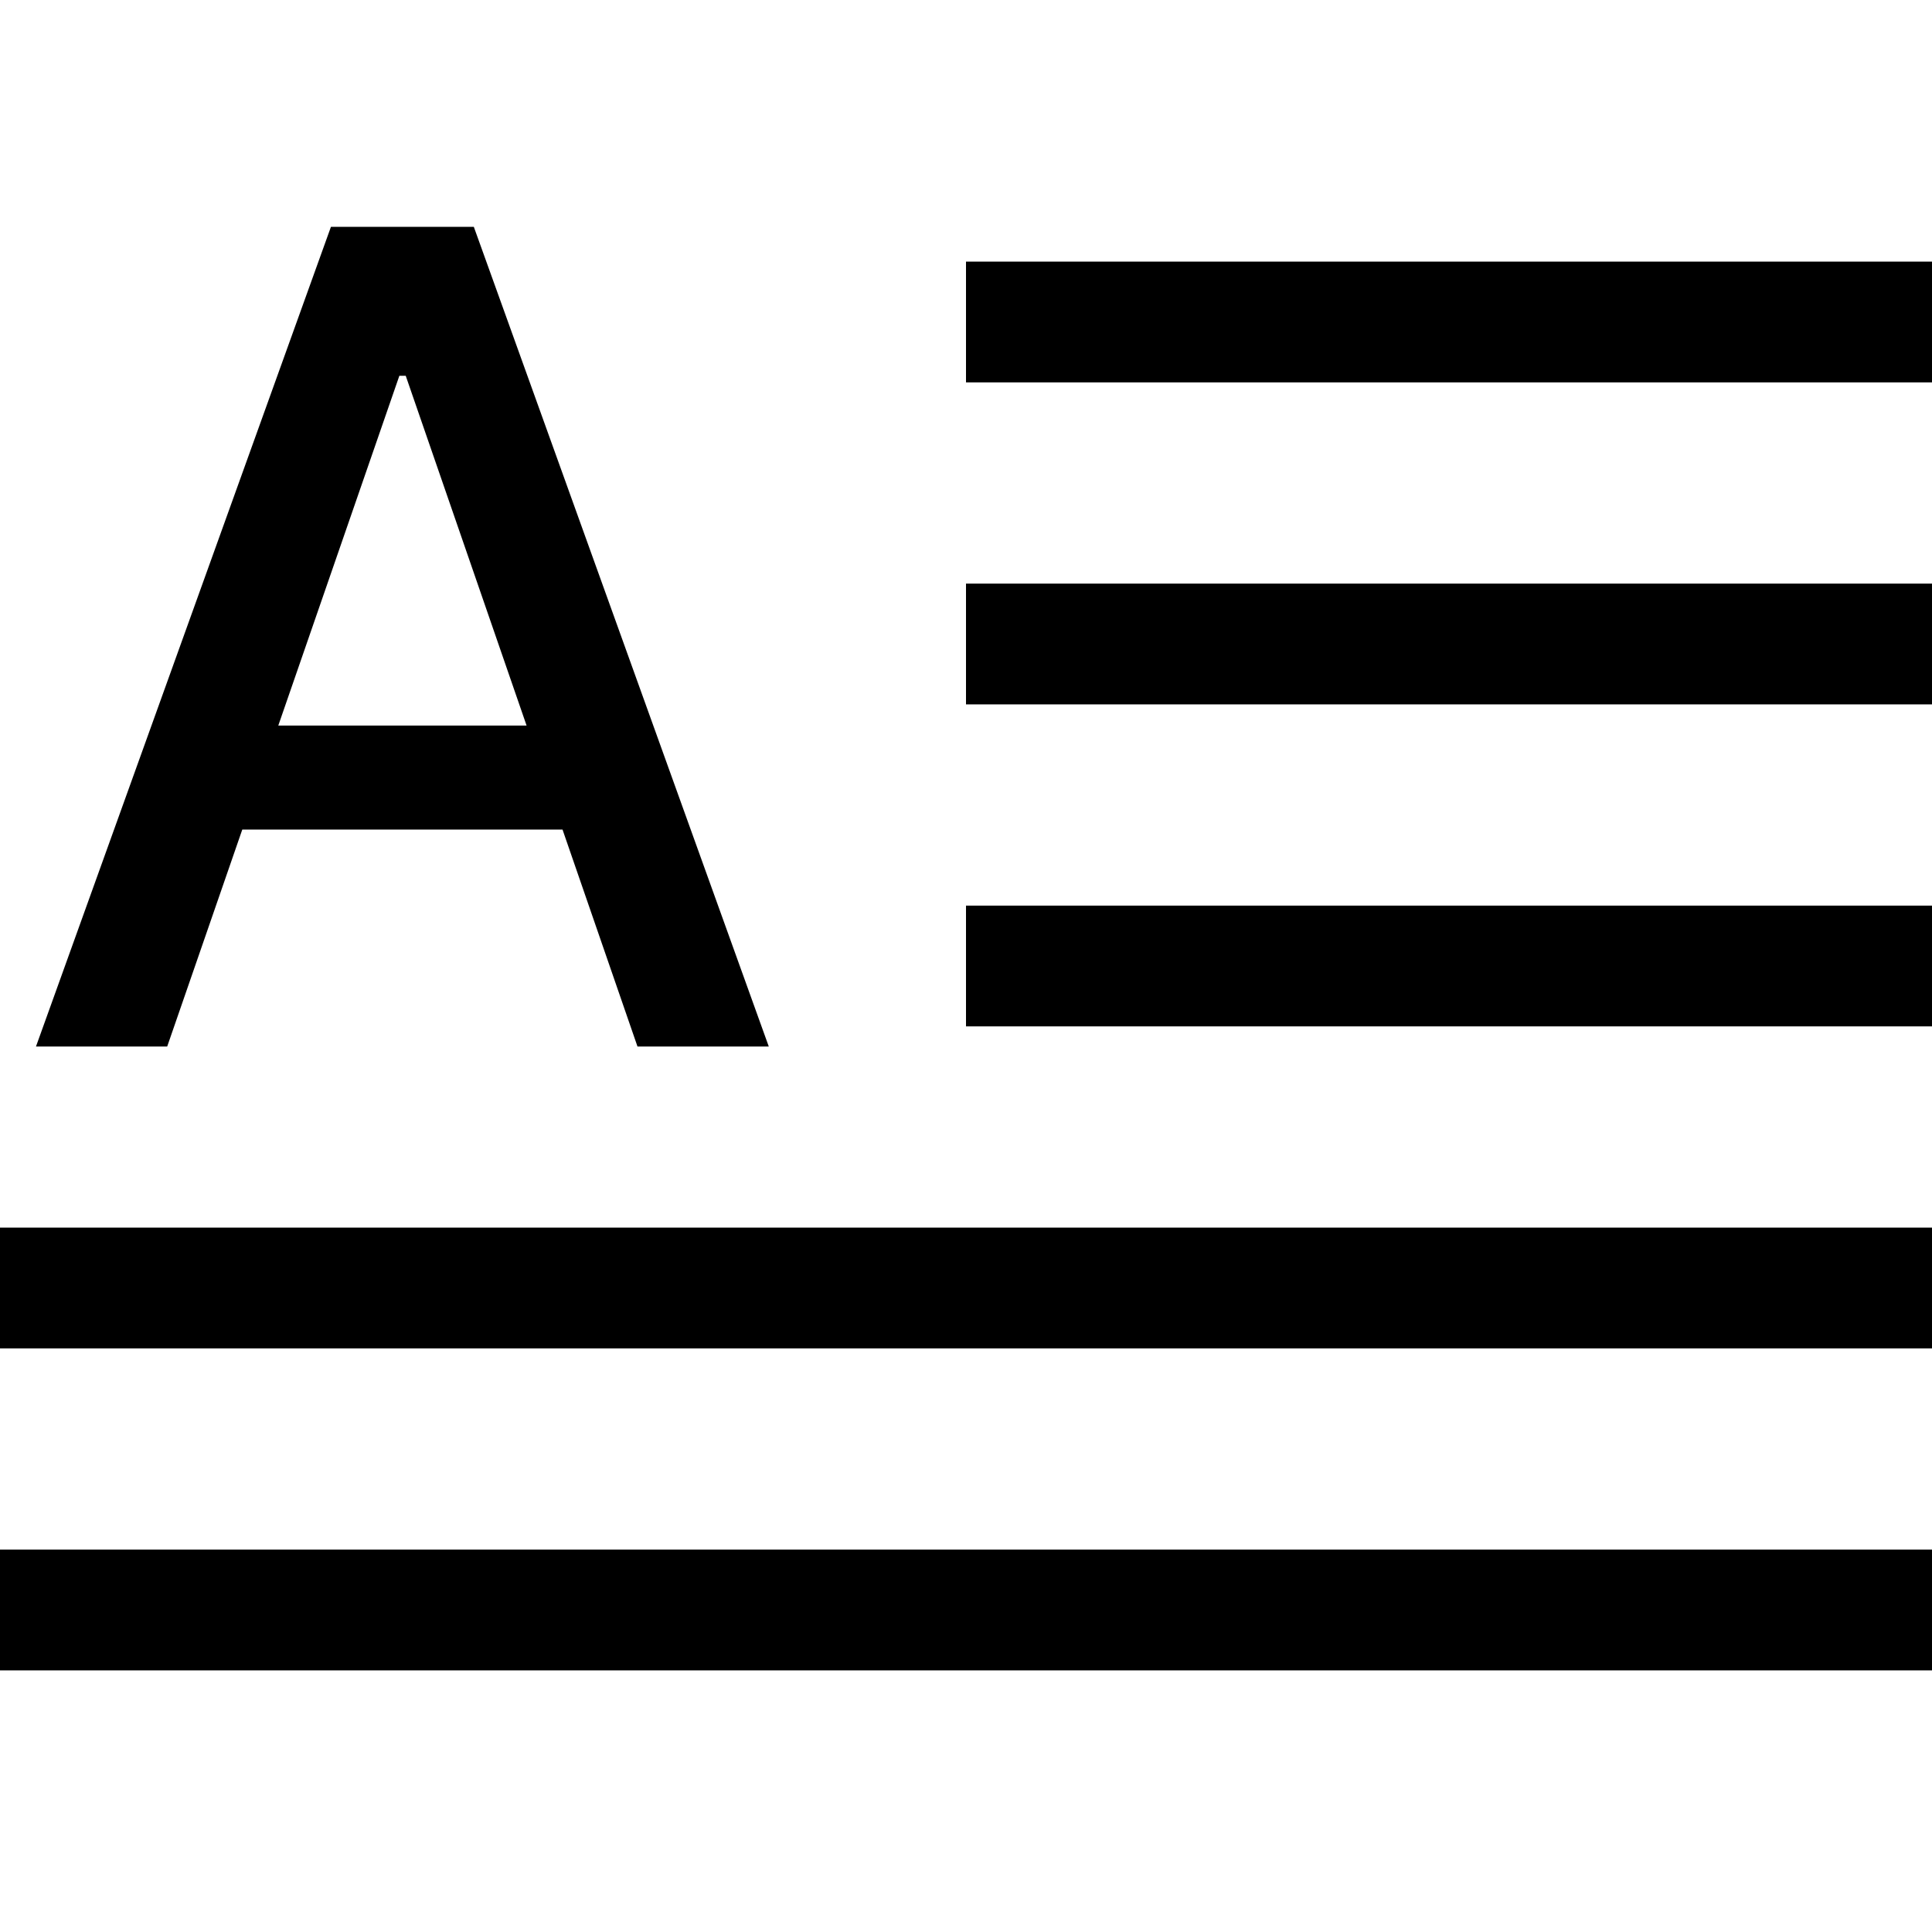 <svg width="24" height="24" viewBox="0 0 24 24" fill="none" xmlns="http://www.w3.org/2000/svg">
<g clip-path="url(#clip0_1409_2293)">
<path d="M12 4H24" stroke="currentColor" stroke-width="1.5" stroke-linejoin="round"/>
<path d="M12 8H24" stroke="currentColor" stroke-width="1.5" stroke-linejoin="round"/>
<path d="M12 12H24" stroke="currentColor" stroke-width="1.5" stroke-linejoin="round"/>
<path d="M0 16H24" stroke="currentColor" stroke-width="1.5" stroke-linejoin="round"/>
<path d="M0 20H24" stroke="currentColor" stroke-width="1.5" stroke-linejoin="round"/>
<path d="M2.077 13H0.447L4.111 2.818H5.886L9.55 13H7.919L5.04 4.668H4.961L2.077 13ZM2.351 9.013H7.641V10.305H2.351V9.013Z" fill="currentColor"/>
</g>
</svg>
